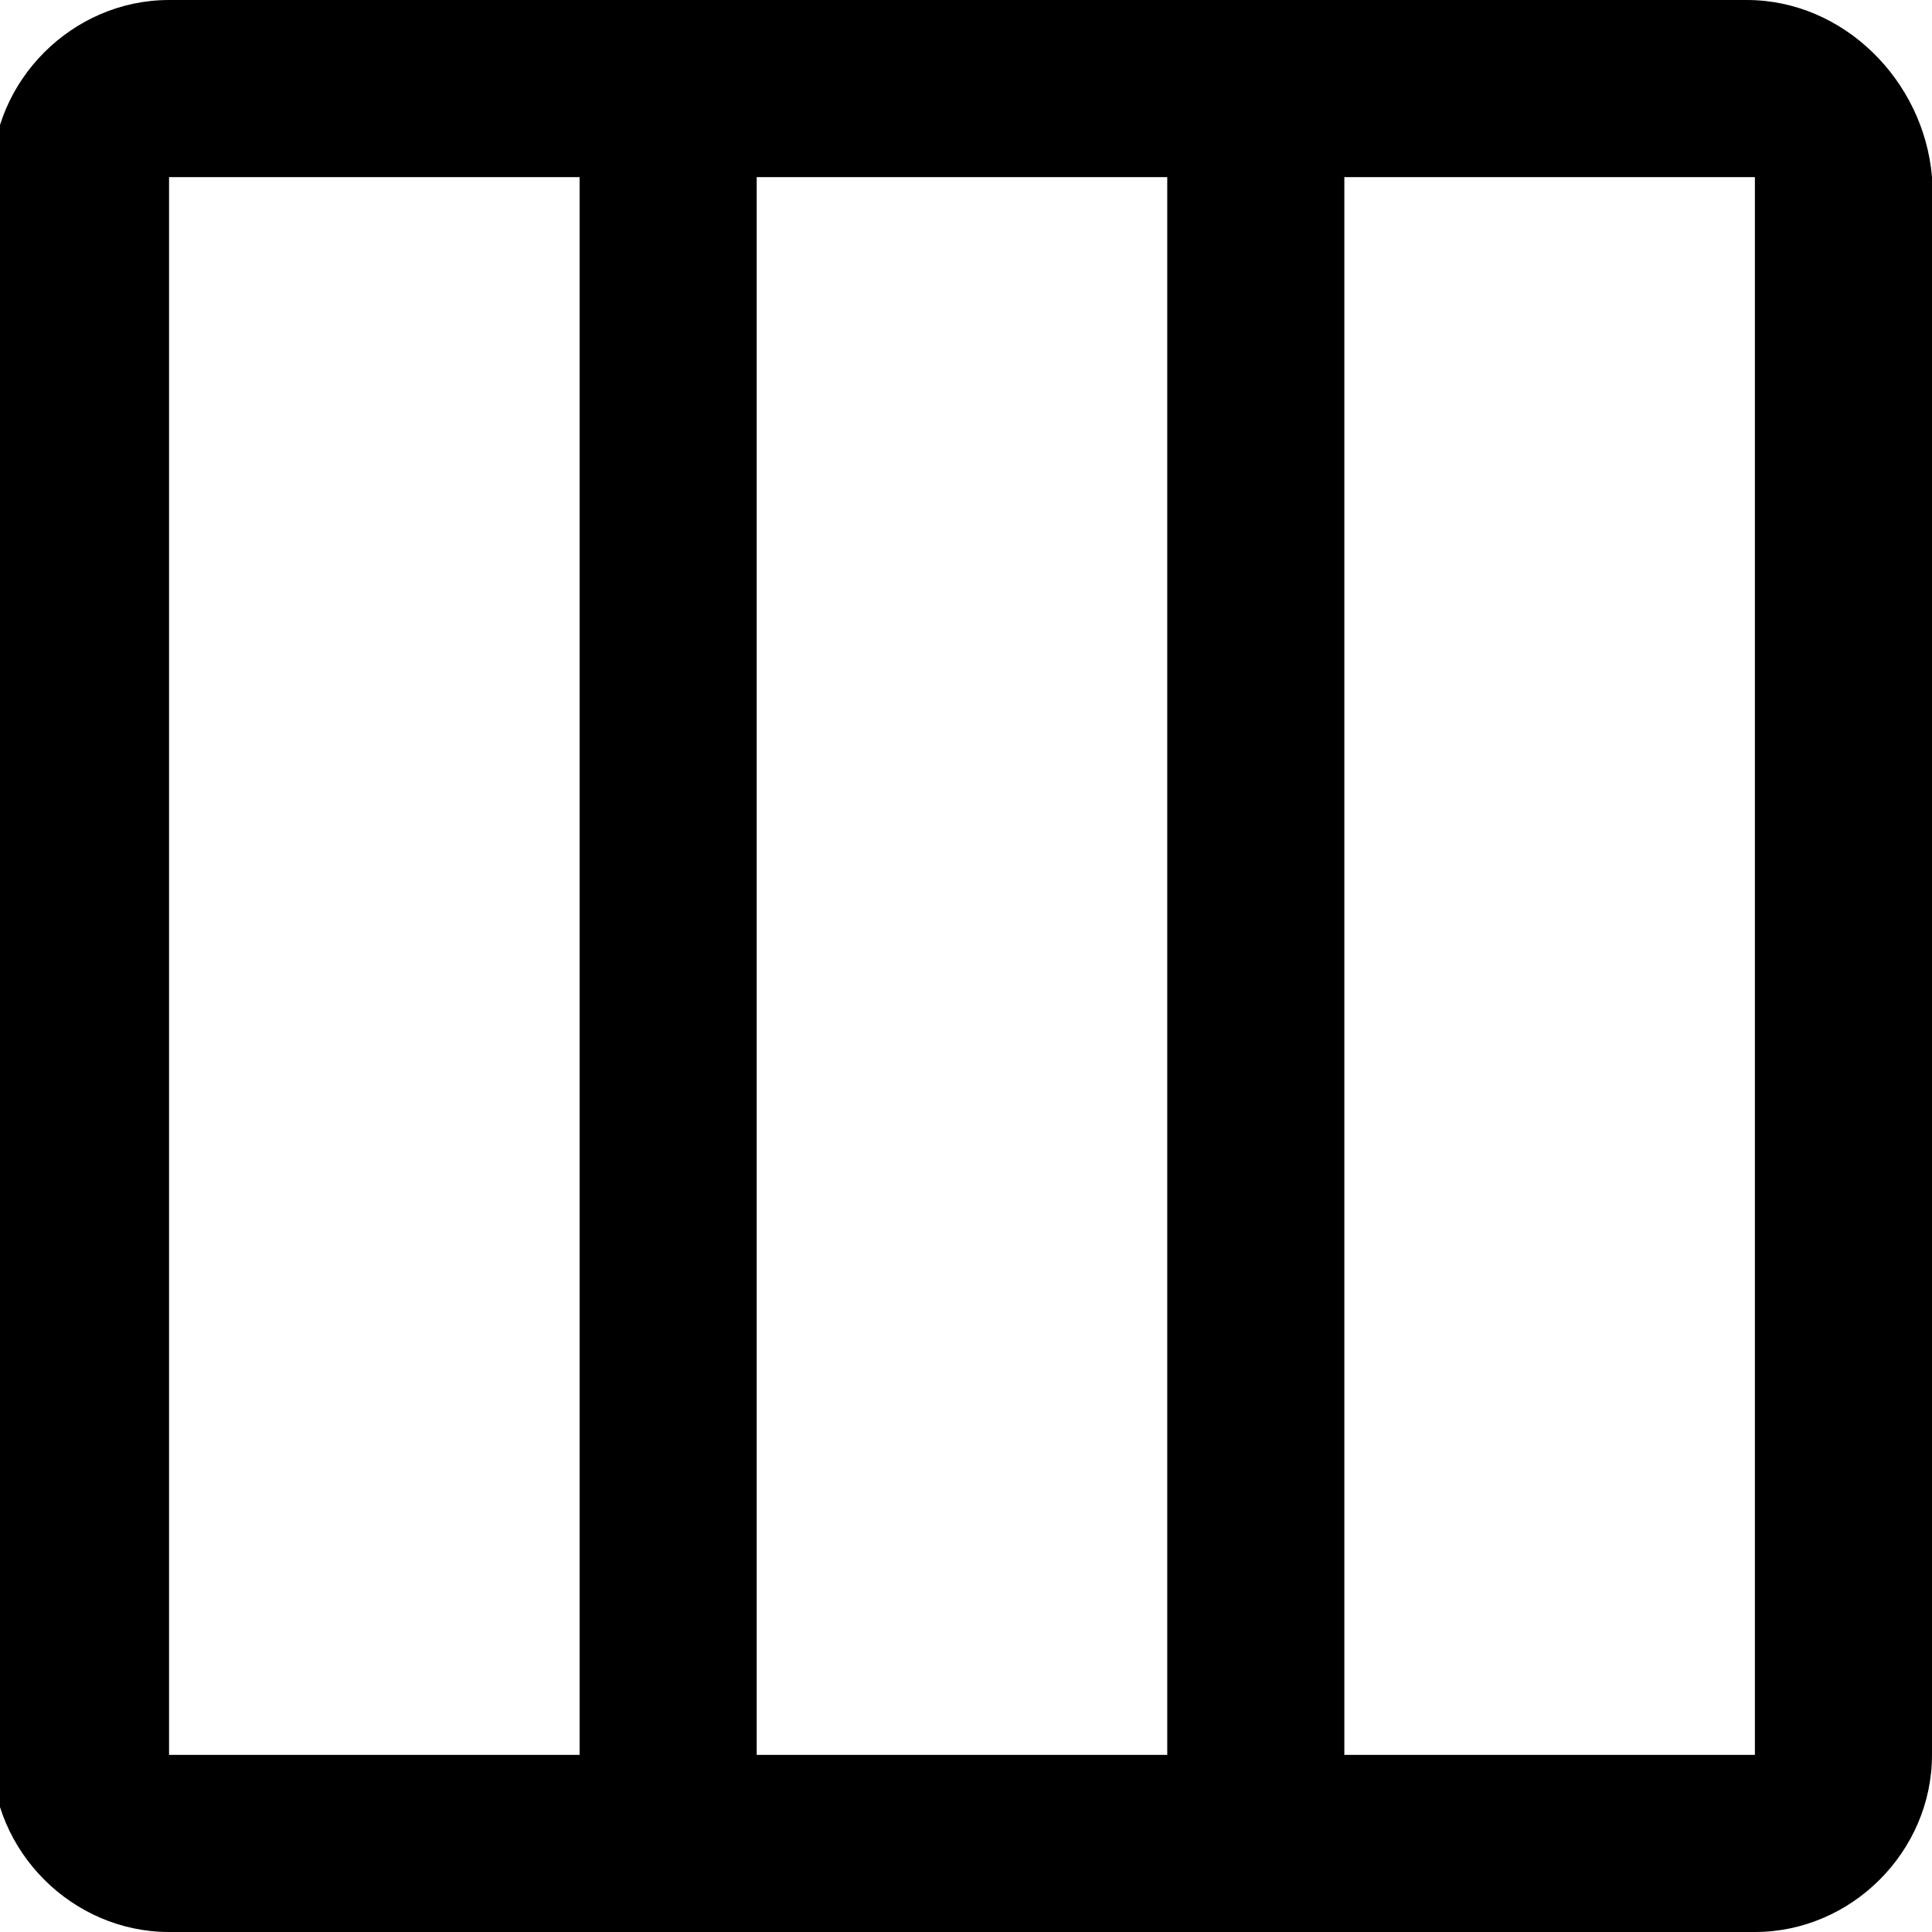 <?xml version="1.0" encoding="utf-8"?>
<!-- Generator: Adobe Illustrator 19.1.0, SVG Export Plug-In . SVG Version: 6.00 Build 0)  -->
<svg version="1.1" id="Layer_1" xmlns="http://www.w3.org/2000/svg" xmlns:xlink="http://www.w3.org/1999/xlink" x="0px" y="0px"
	 viewBox="-8 -4 24 24" style="enable-background:new -8 -4 24 24;" xml:space="preserve">
<g id="Layer_4">
	<path d="M13.7-4H-5.9c-1.2,0-2.2,1-2.2,2.2v19.6c0,1.2,1,2.2,2.2,2.2h19.7c1.2,0,2.2-1,2.2-2.2V-1.8C15.9-3,14.9-4,13.7-4z
		 M-0.8,17.8h-5.1V-1.8h5.1C-0.8-1.8-0.8,17.8-0.8,17.8z M6.5,17.8H1.4V-1.8h5.1V17.8z M13.8,17.8H8.7V-1.8h5.1V17.8z"/>
</g>
</svg>
